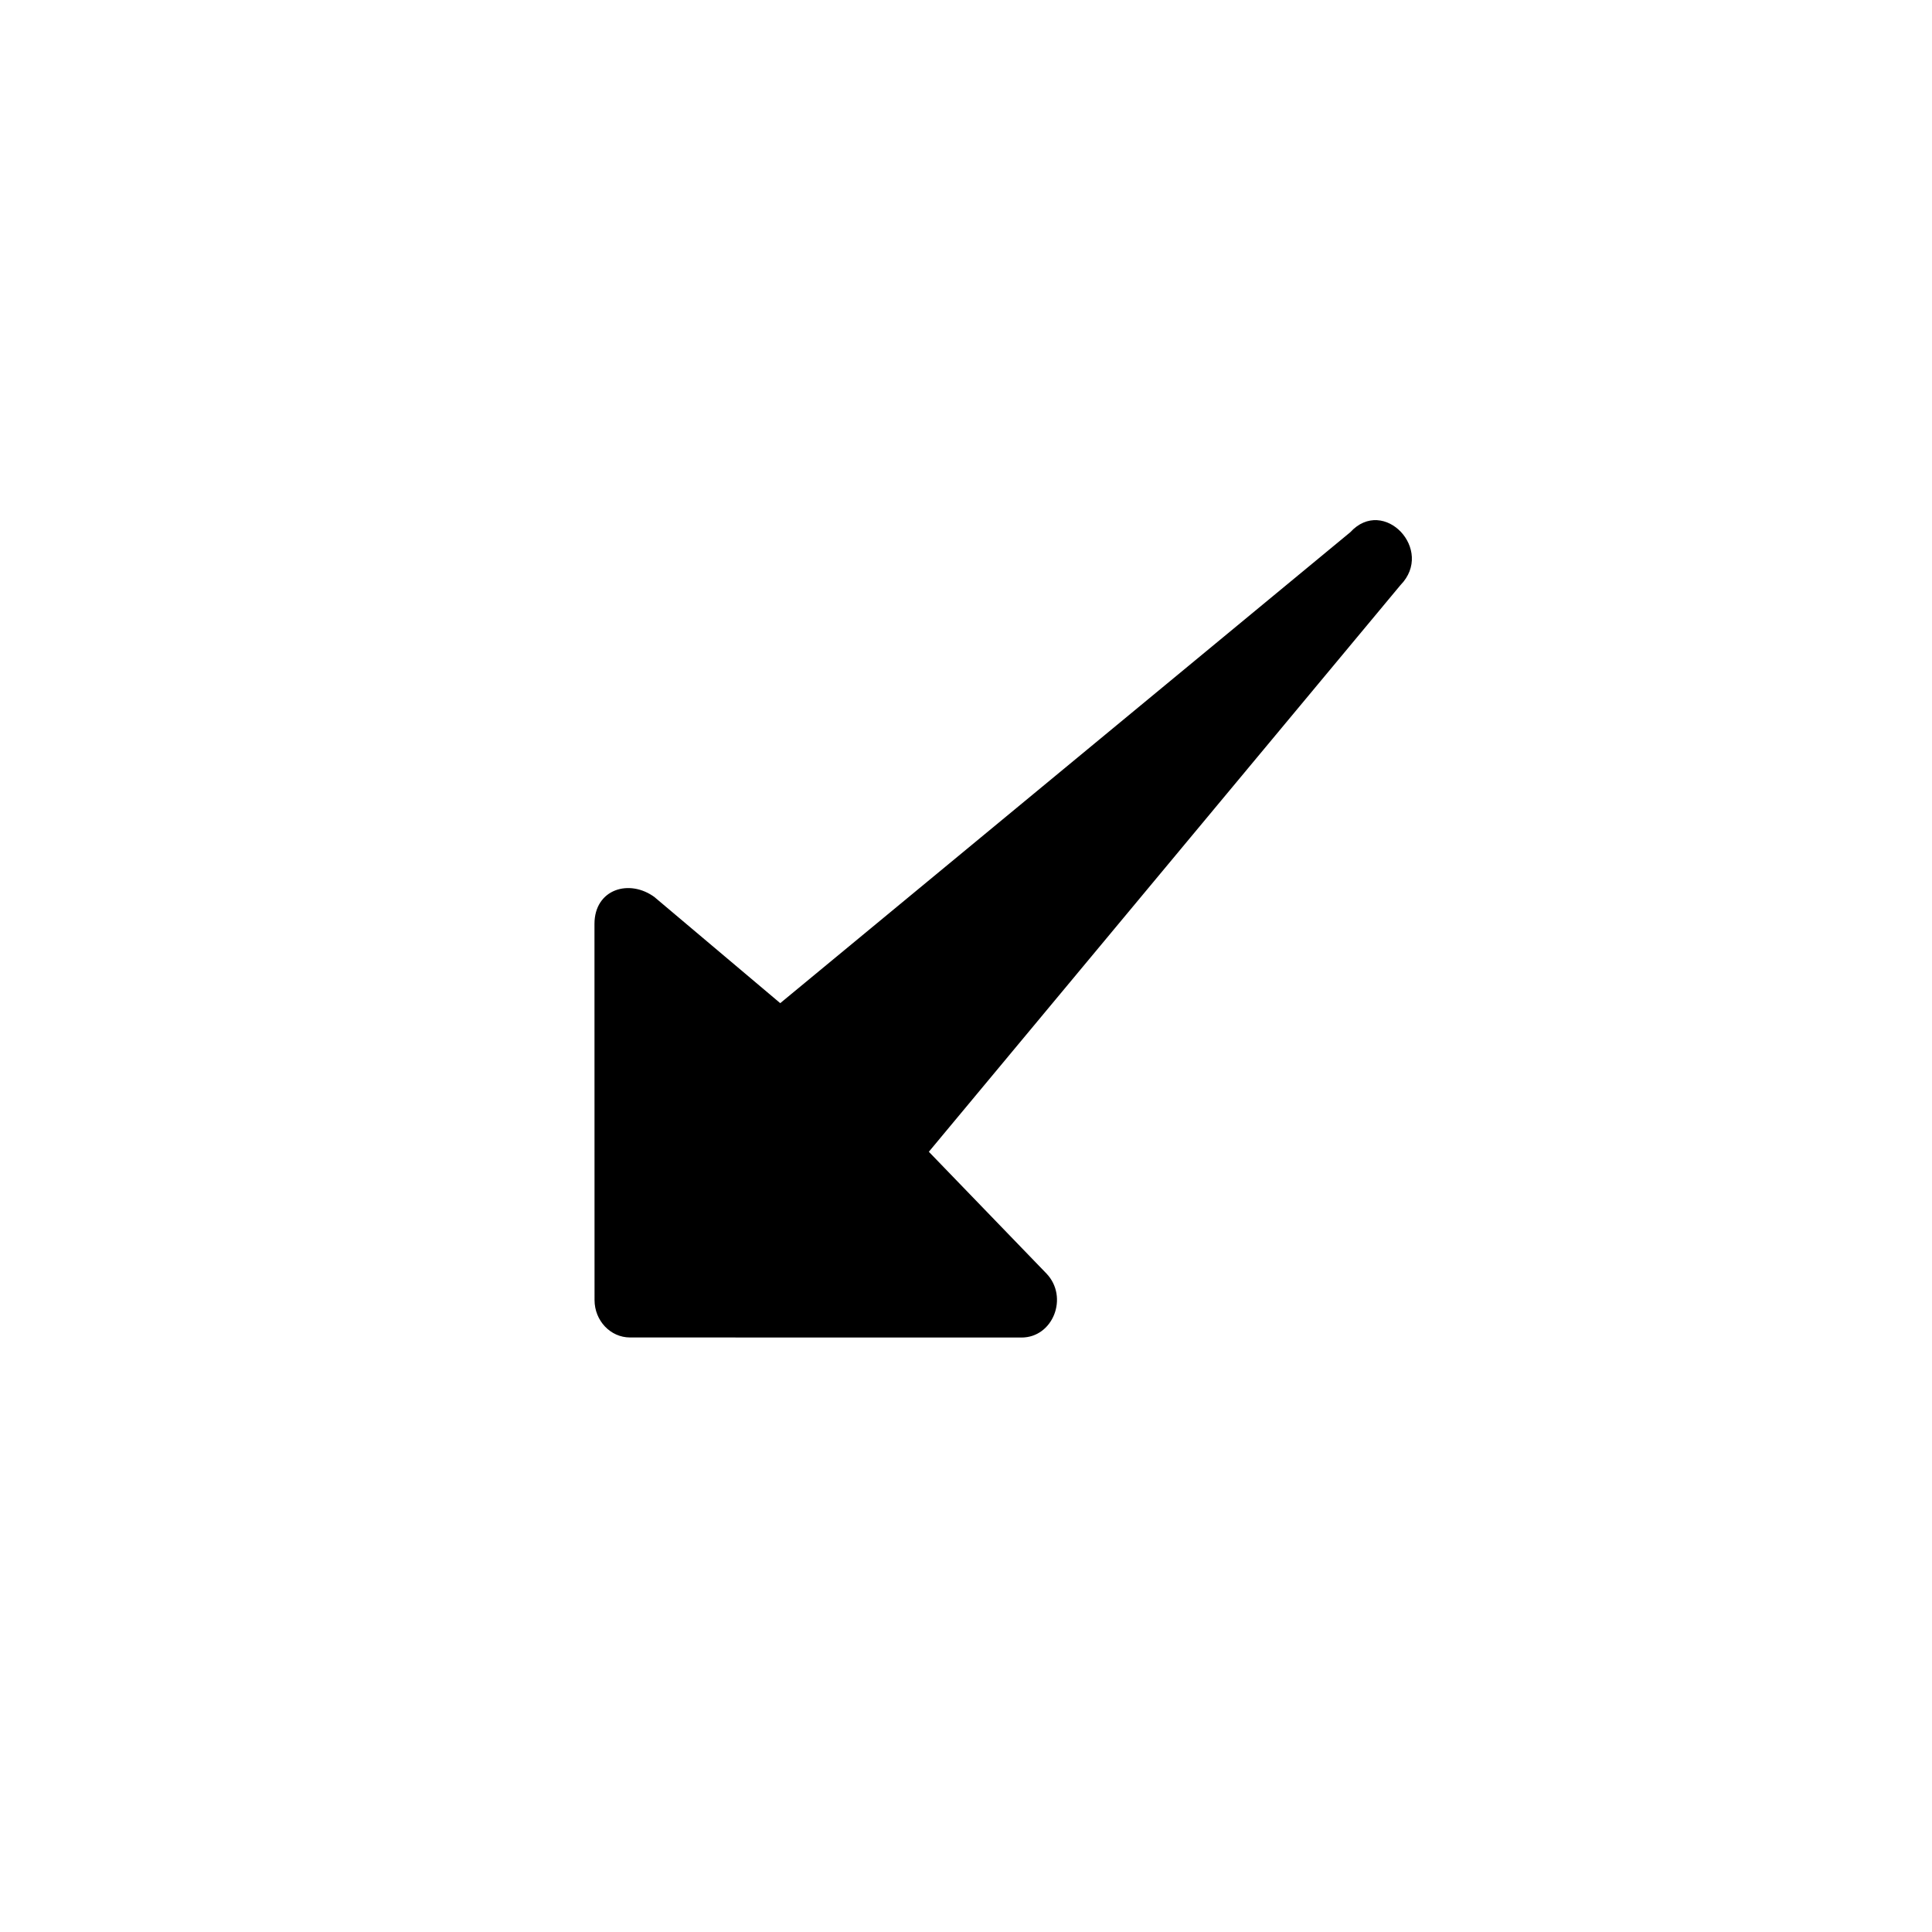 <svg width="26" height="26" viewBox="0 0 26 26" xmlns="http://www.w3.org/2000/svg">
<path d="M 8.814,12.078 10.5,13.5 18.172,7.162 c 0.449,-0.489 1.138,0.238 0.675,0.712 L 12.5,15.5 l 1.584,1.64 c 0.3,0.317 0.088,0.86 -0.337,0.86 l -5.269,-9.2e-4 c -0.263,-1.3e-4 -0.477,-0.226 -0.477,-0.504 l -8.71e-4,-5.062 c 3.5e-4,-0.467 0.47,-0.613 0.814,-0.356 z" transform="" style="opacity: 1; fill: #000000; fill-opacity: 1; stroke: none; stroke-width: 1px; stroke-linecap: butt; stroke-linejoin: round; stroke-miterlimit: 4; stroke-dasharray: none; stroke-dashoffset: 0; stroke-opacity: 1;" />
</svg>